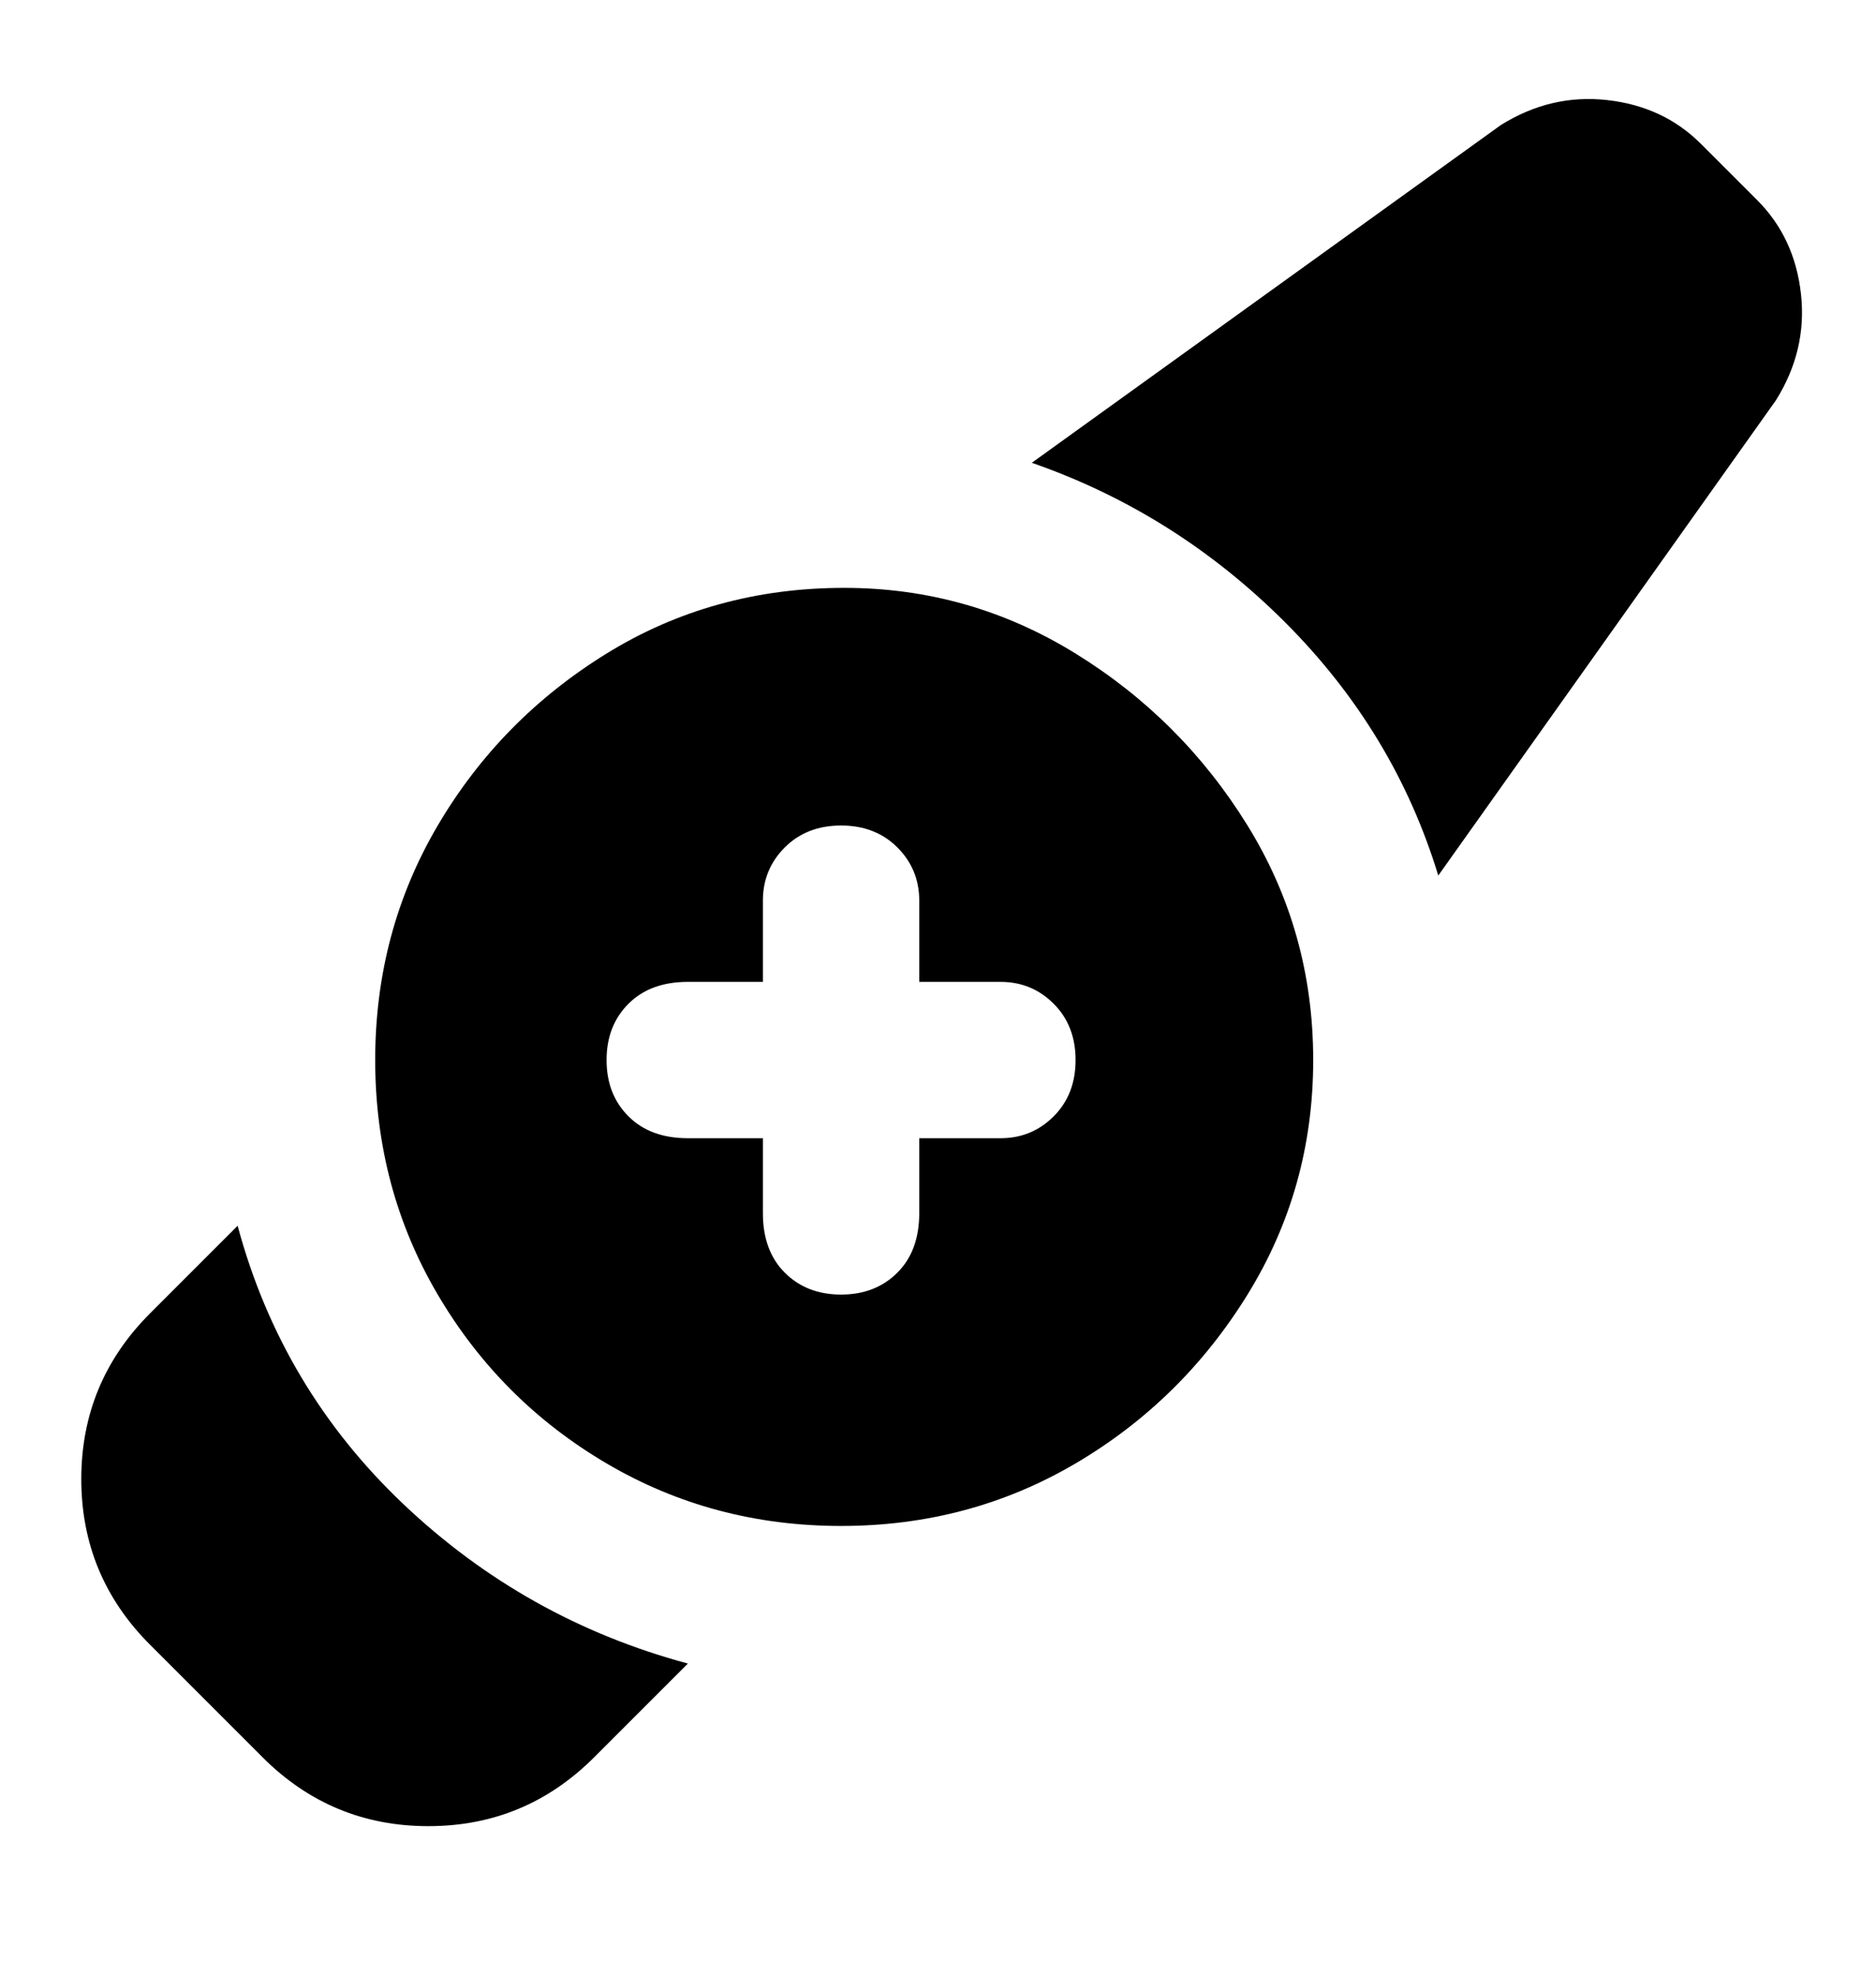 <svg viewBox="0 0 300 316" xmlns="http://www.w3.org/2000/svg"><path d="M38 196l-14 14q-11 11-11 26.5T24 263l18 18q11 11 26.5 11T95 281l15-15q-26-7-45.5-25.5T38 196zM281 32l-9-9q-6-6-15-7t-17 4l-75 54q23 8 40.5 25.5T230 140l54-76q5-8 4-17t-7-15zM135 94q-21 0-38 10.5T70 132q-10 17-10 37.5T70 207q10 17 27 27t37.5 10q20.5 0 37.5-10t27.5-27q10.5-17 10.5-37.5T199.5 132Q189 115 172 104.5T135 94zm25 88h-13v12q0 6-3.5 9.5t-9 3.5q-5.5 0-9-3.5T122 194v-12h-12q-6 0-9.5-3.5t-3.5-9q0-5.5 3.5-9t9.5-3.5h12v-13q0-5 3.5-8.5t9-3.5q5.5 0 9 3.5t3.5 8.5v13h13q5 0 8.5 3.5t3.5 9q0 5.5-3.5 9T160 182z"/></svg>